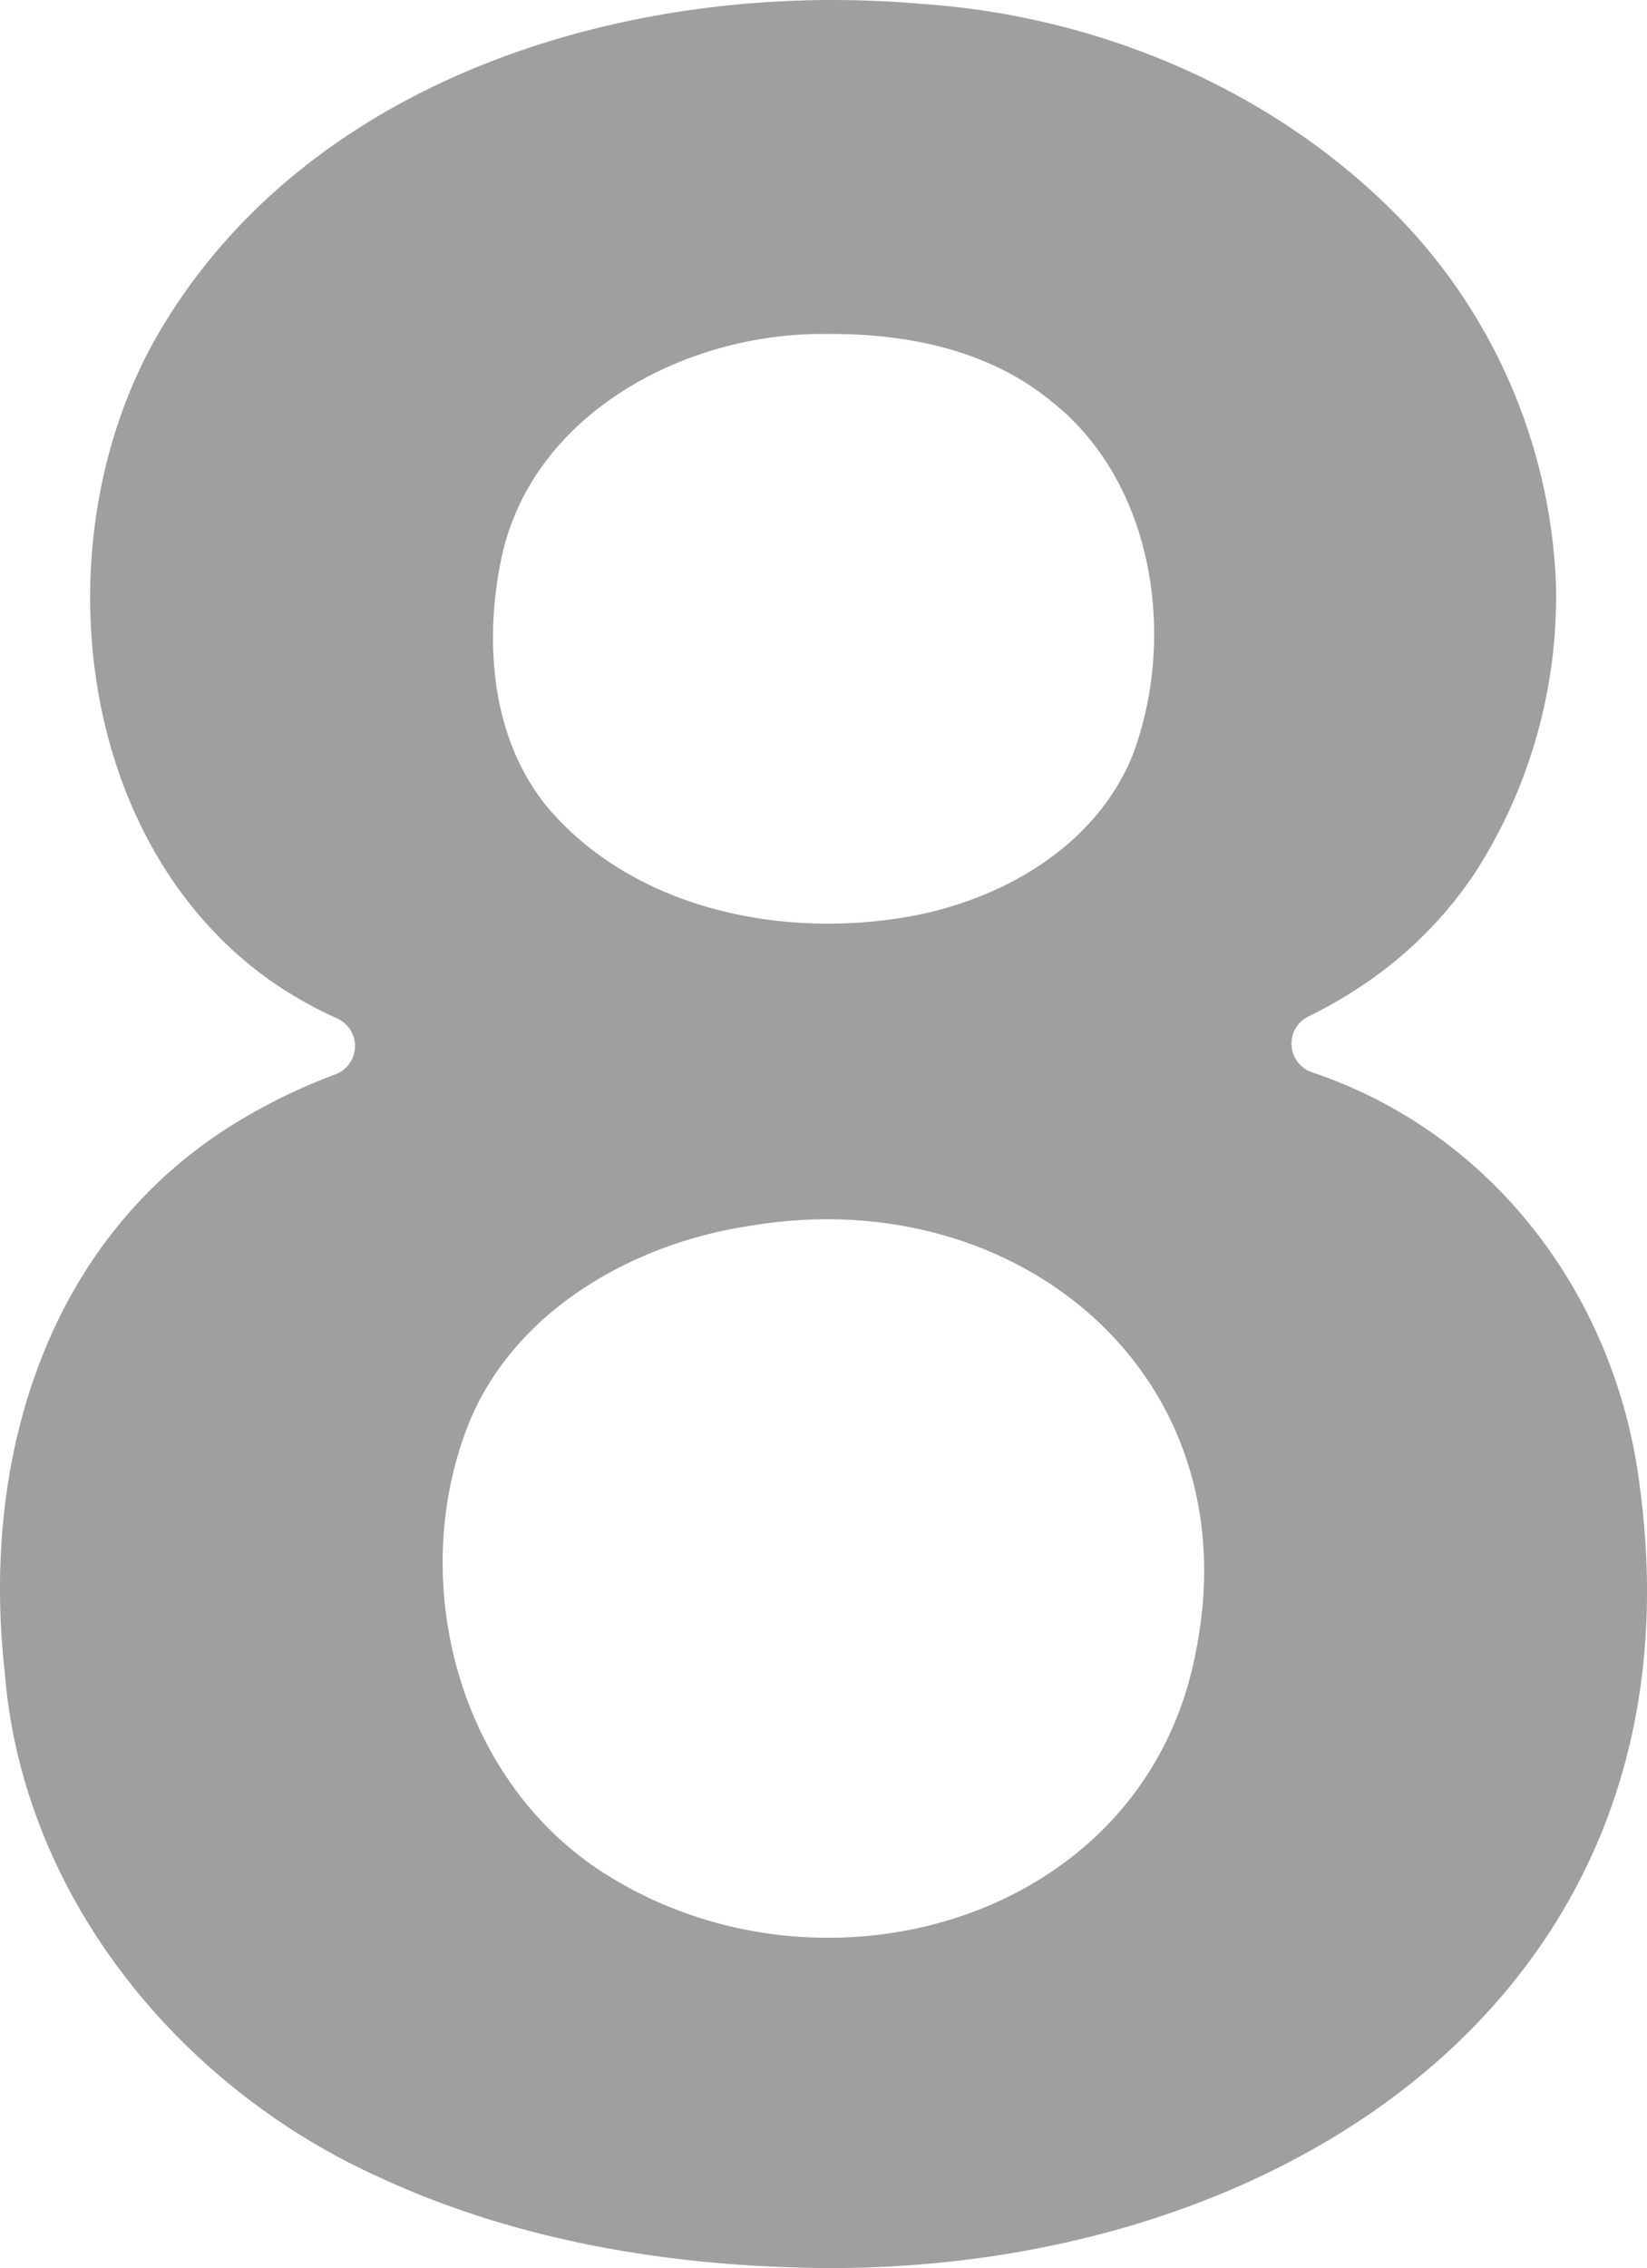 <svg xmlns="http://www.w3.org/2000/svg" width="50.874mm" height="70.006mm" viewBox="0 0 144.211 198.442">
  <g id="Zimmernummer">
      <g id="Z-20-08-E">
        <path fill="#A09f9d" stroke="none" d="M143.587,130.107c-2.029-16.569-12.787-30.992-28.8-36.32a2.649,2.649,0,0,1-.246-4.842,39.735,39.735,0,0,0,5.633-3.342,35.384,35.384,0,0,0,9.107-9.437,44.719,44.719,0,0,0,6.959-25.006,48.793,48.793,0,0,0-14.056-32.447C111.244,7.7,96.005,1.351,80.591.332c-25.06-2.181-53.738,6.244-66.9,29.162C3.543,47.322,6.511,74.153,24.207,86.161A36.525,36.525,0,0,0,29.62,89.15a2.651,2.651,0,0,1-.217,4.837,49.893,49.893,0,0,0-8.1,3.857C4.228,107.891-1.711,127.4.413,146.281c1.536,19.578,15.284,36.36,32.9,44.26,12.256,5.664,25.9,7.825,39.333,7.9C112.828,198.458,149.471,174.037,143.587,130.107ZM43.812,49.284C46.277,36.3,59.975,29.058,72.374,29.221c7.02-.058,14.265,1.384,19.785,5.97,8.906,7.1,10.879,20.566,7.02,30.865-3.4,8.421-12.343,13.2-21,14.358-10.787,1.522-22.977-1.23-30.25-9.794C43.107,64.748,42.4,56.521,43.812,49.284Zm60.939,95c-4.262,23.434-32.008,31.635-51.14,20.047-13.276-7.905-18.161-25.675-12.578-39.76,4.037-9.981,14.54-15.868,24.829-17.349C88.976,103.391,109.471,120.138,104.751,144.279Z"/>
      </g>
    </g>
</svg>
